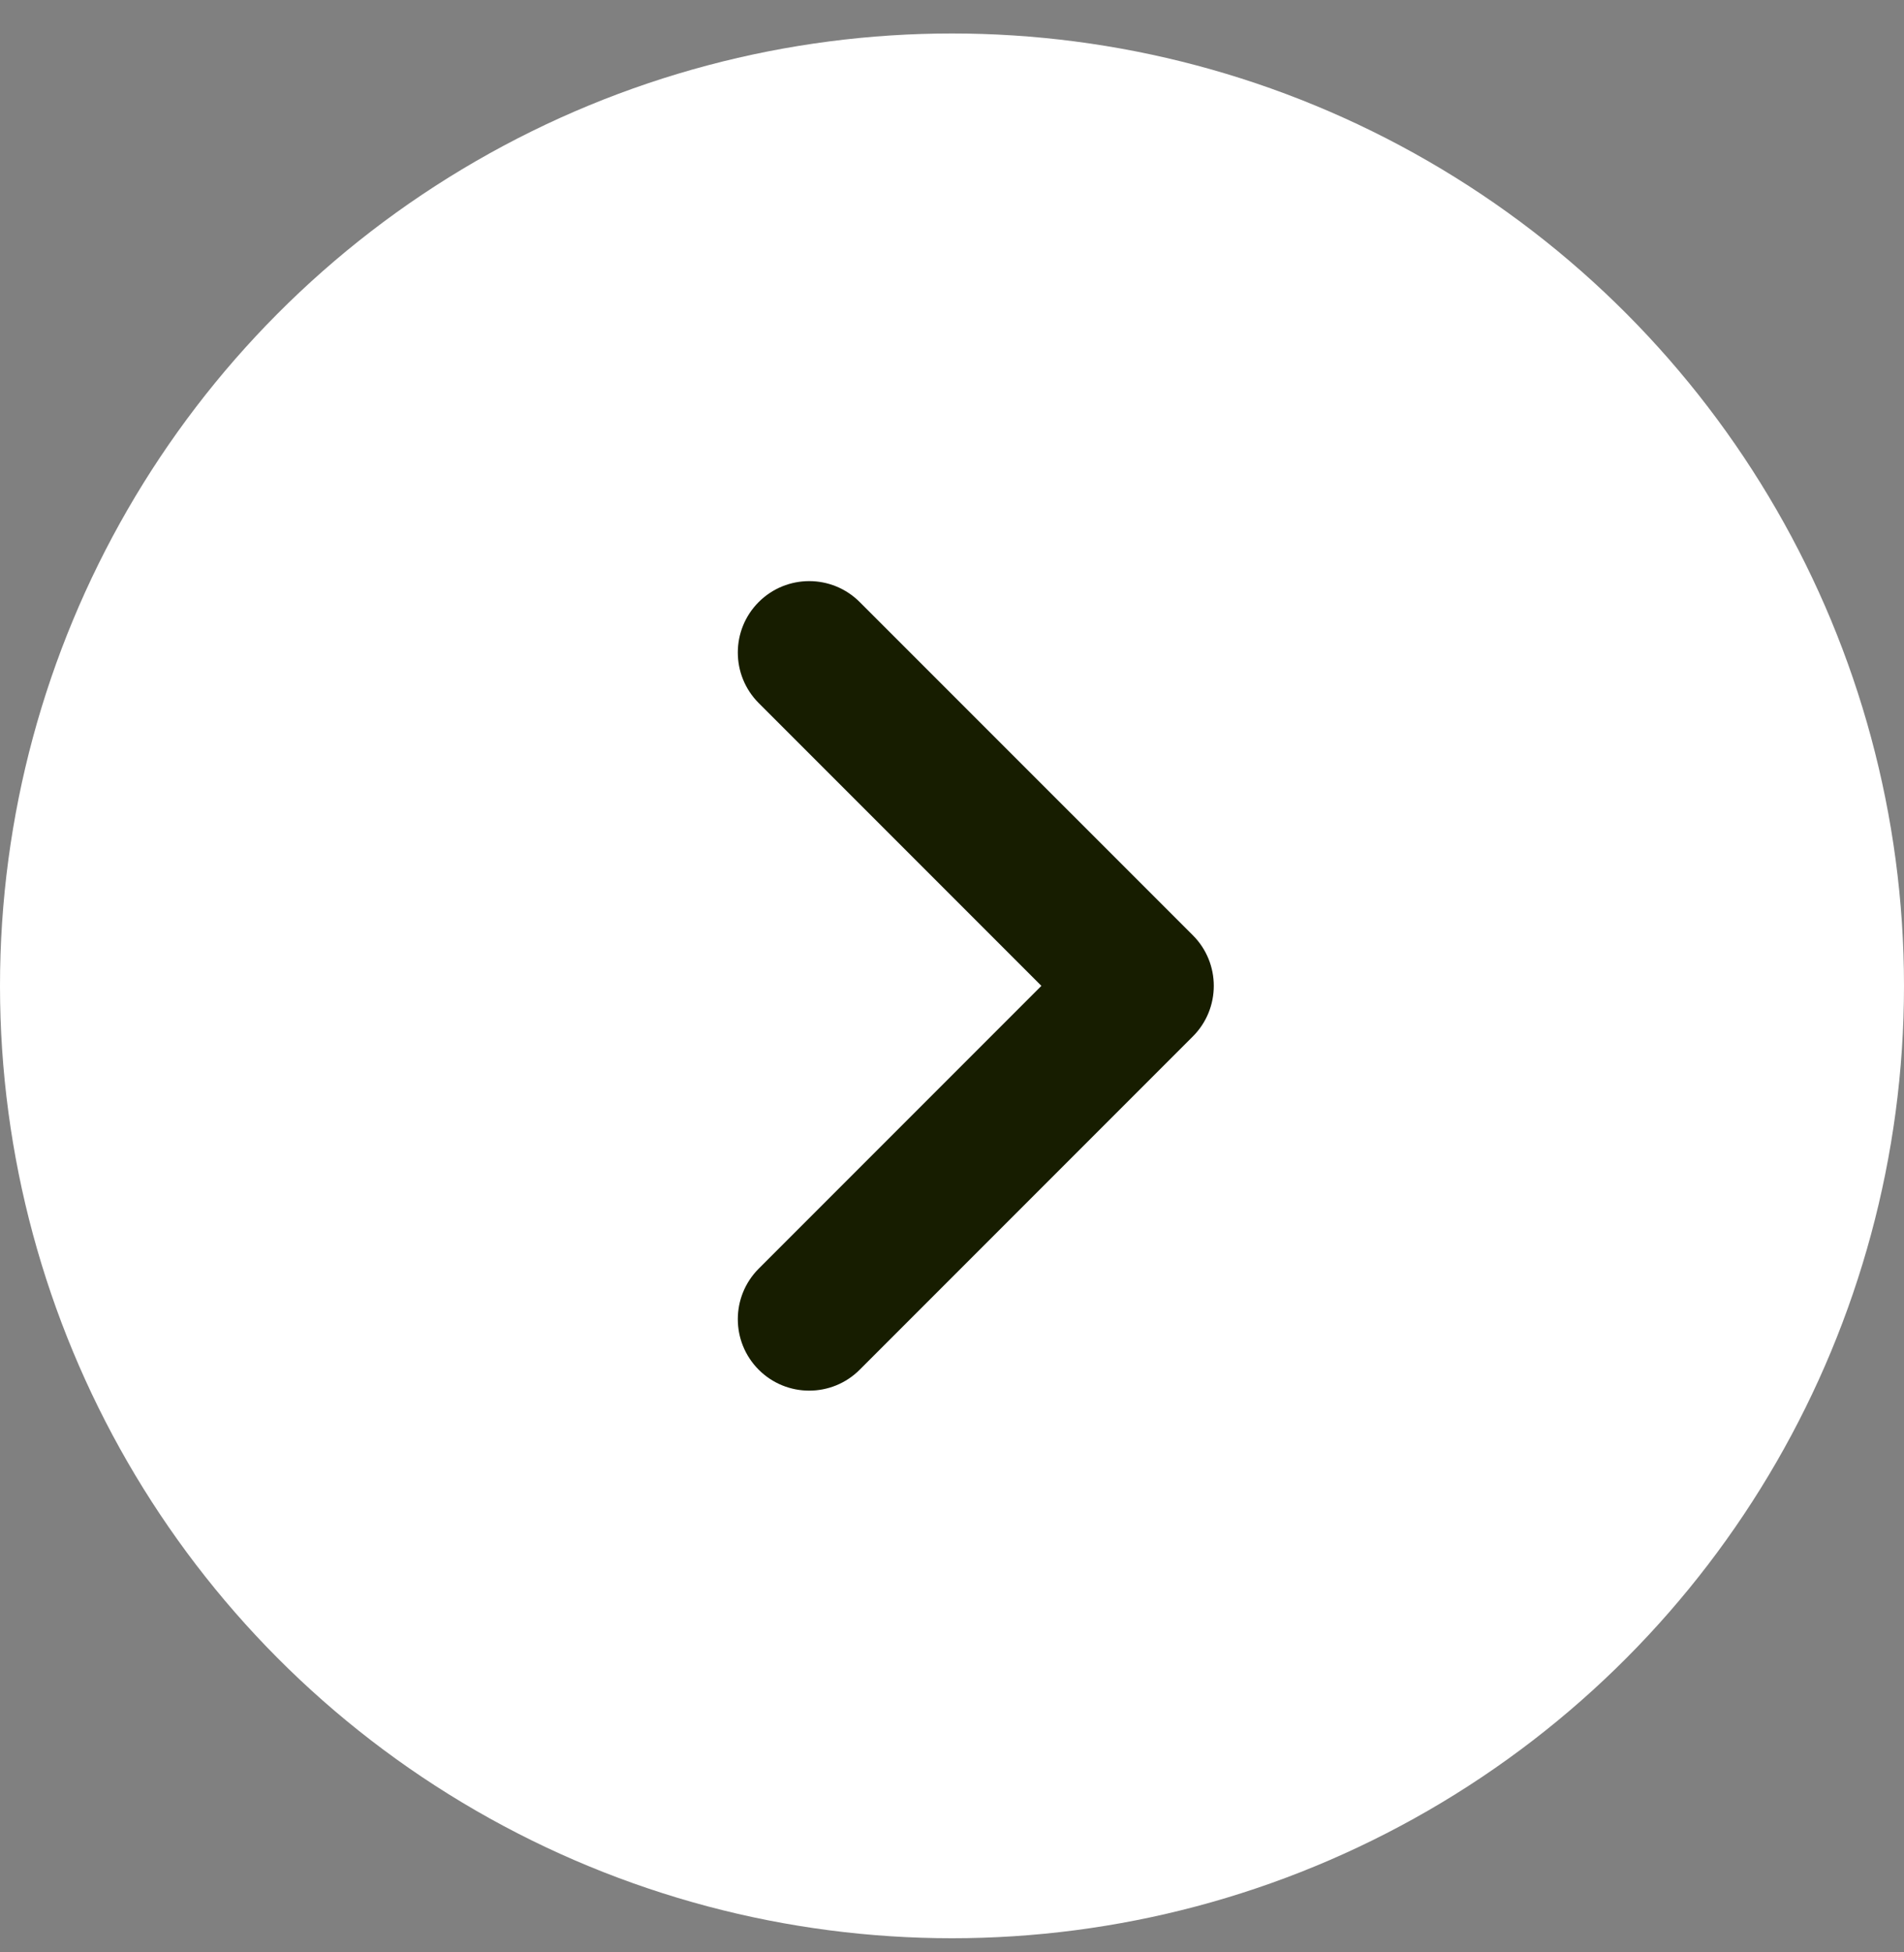 <svg width="40" height="41" viewBox="0 0 40 41" fill="none" xmlns="http://www.w3.org/2000/svg">
<rect x="0" y="0" width="40" height="41" fill="#808080" stroke="none"/>
<circle cx="20" cy="20.703" r="20" fill="white"/>
<path d="M18.061 12.643C17.475 12.057 16.525 12.057 15.939 12.643C15.354 13.228 15.354 14.178 15.939 14.764L18.061 12.643ZM24 20.703L25.061 21.764C25.646 21.178 25.646 20.228 25.061 19.642L24 20.703ZM15.939 26.642C15.354 27.228 15.354 28.178 15.939 28.764C16.525 29.35 17.475 29.35 18.061 28.764L15.939 26.642ZM15.939 14.764L22.939 21.764L25.061 19.642L18.061 12.643L15.939 14.764ZM22.939 19.642L15.939 26.642L18.061 28.764L25.061 21.764L22.939 19.642Z" fill="#171D00"/>
</svg>
